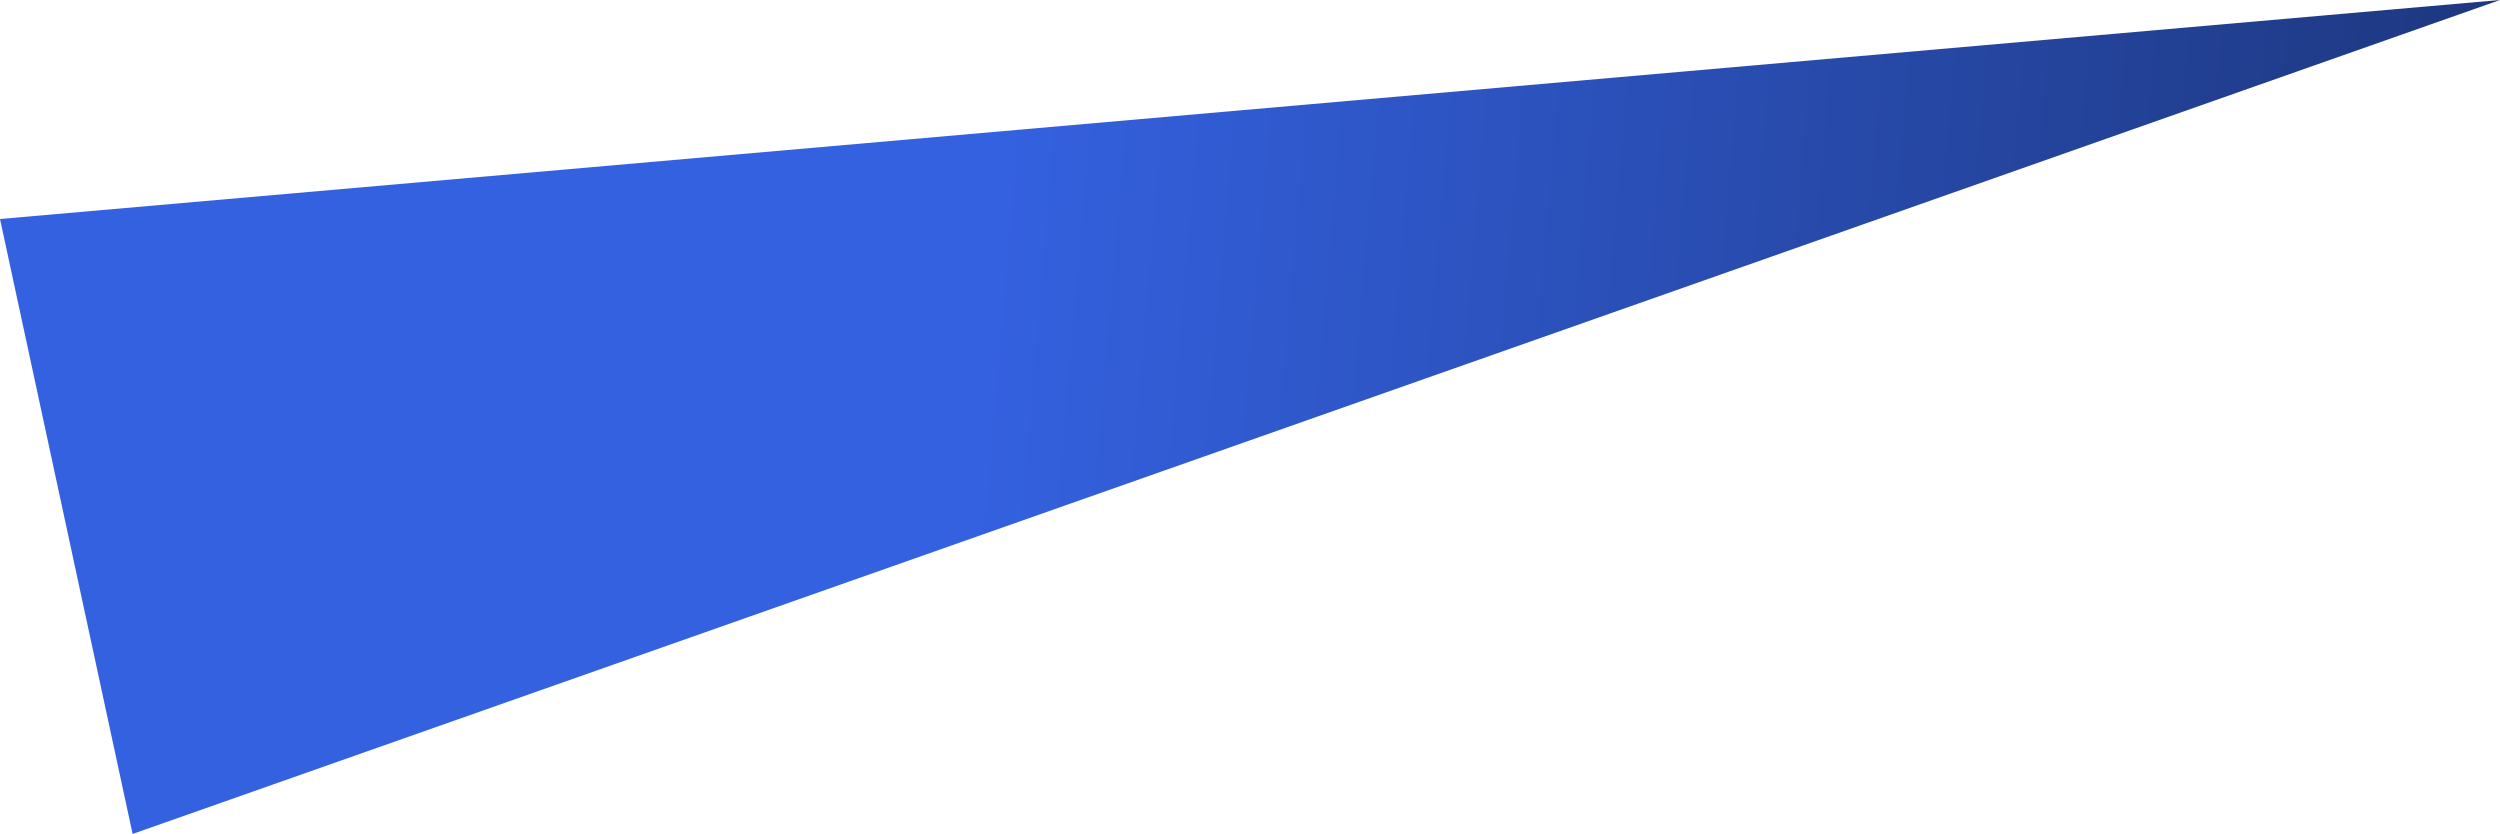 <svg width="2755" height="919" viewBox="0 0 2755 919" fill="none" xmlns="http://www.w3.org/2000/svg">
<path d="M2755 0L0 241.329L146.131 919L2755 0Z" fill="url(#paint0_linear_101_4364)"/>
<defs>
<linearGradient id="paint0_linear_101_4364" x1="-2.92914e-07" y1="459.5" x2="2788.24" y2="698.059" gradientUnits="userSpaceOnUse">
<stop offset="0.383" stop-color="#3461E0"/>
<stop offset="1" stop-color="#1C357A"/>
</linearGradient>
</defs>
</svg>

